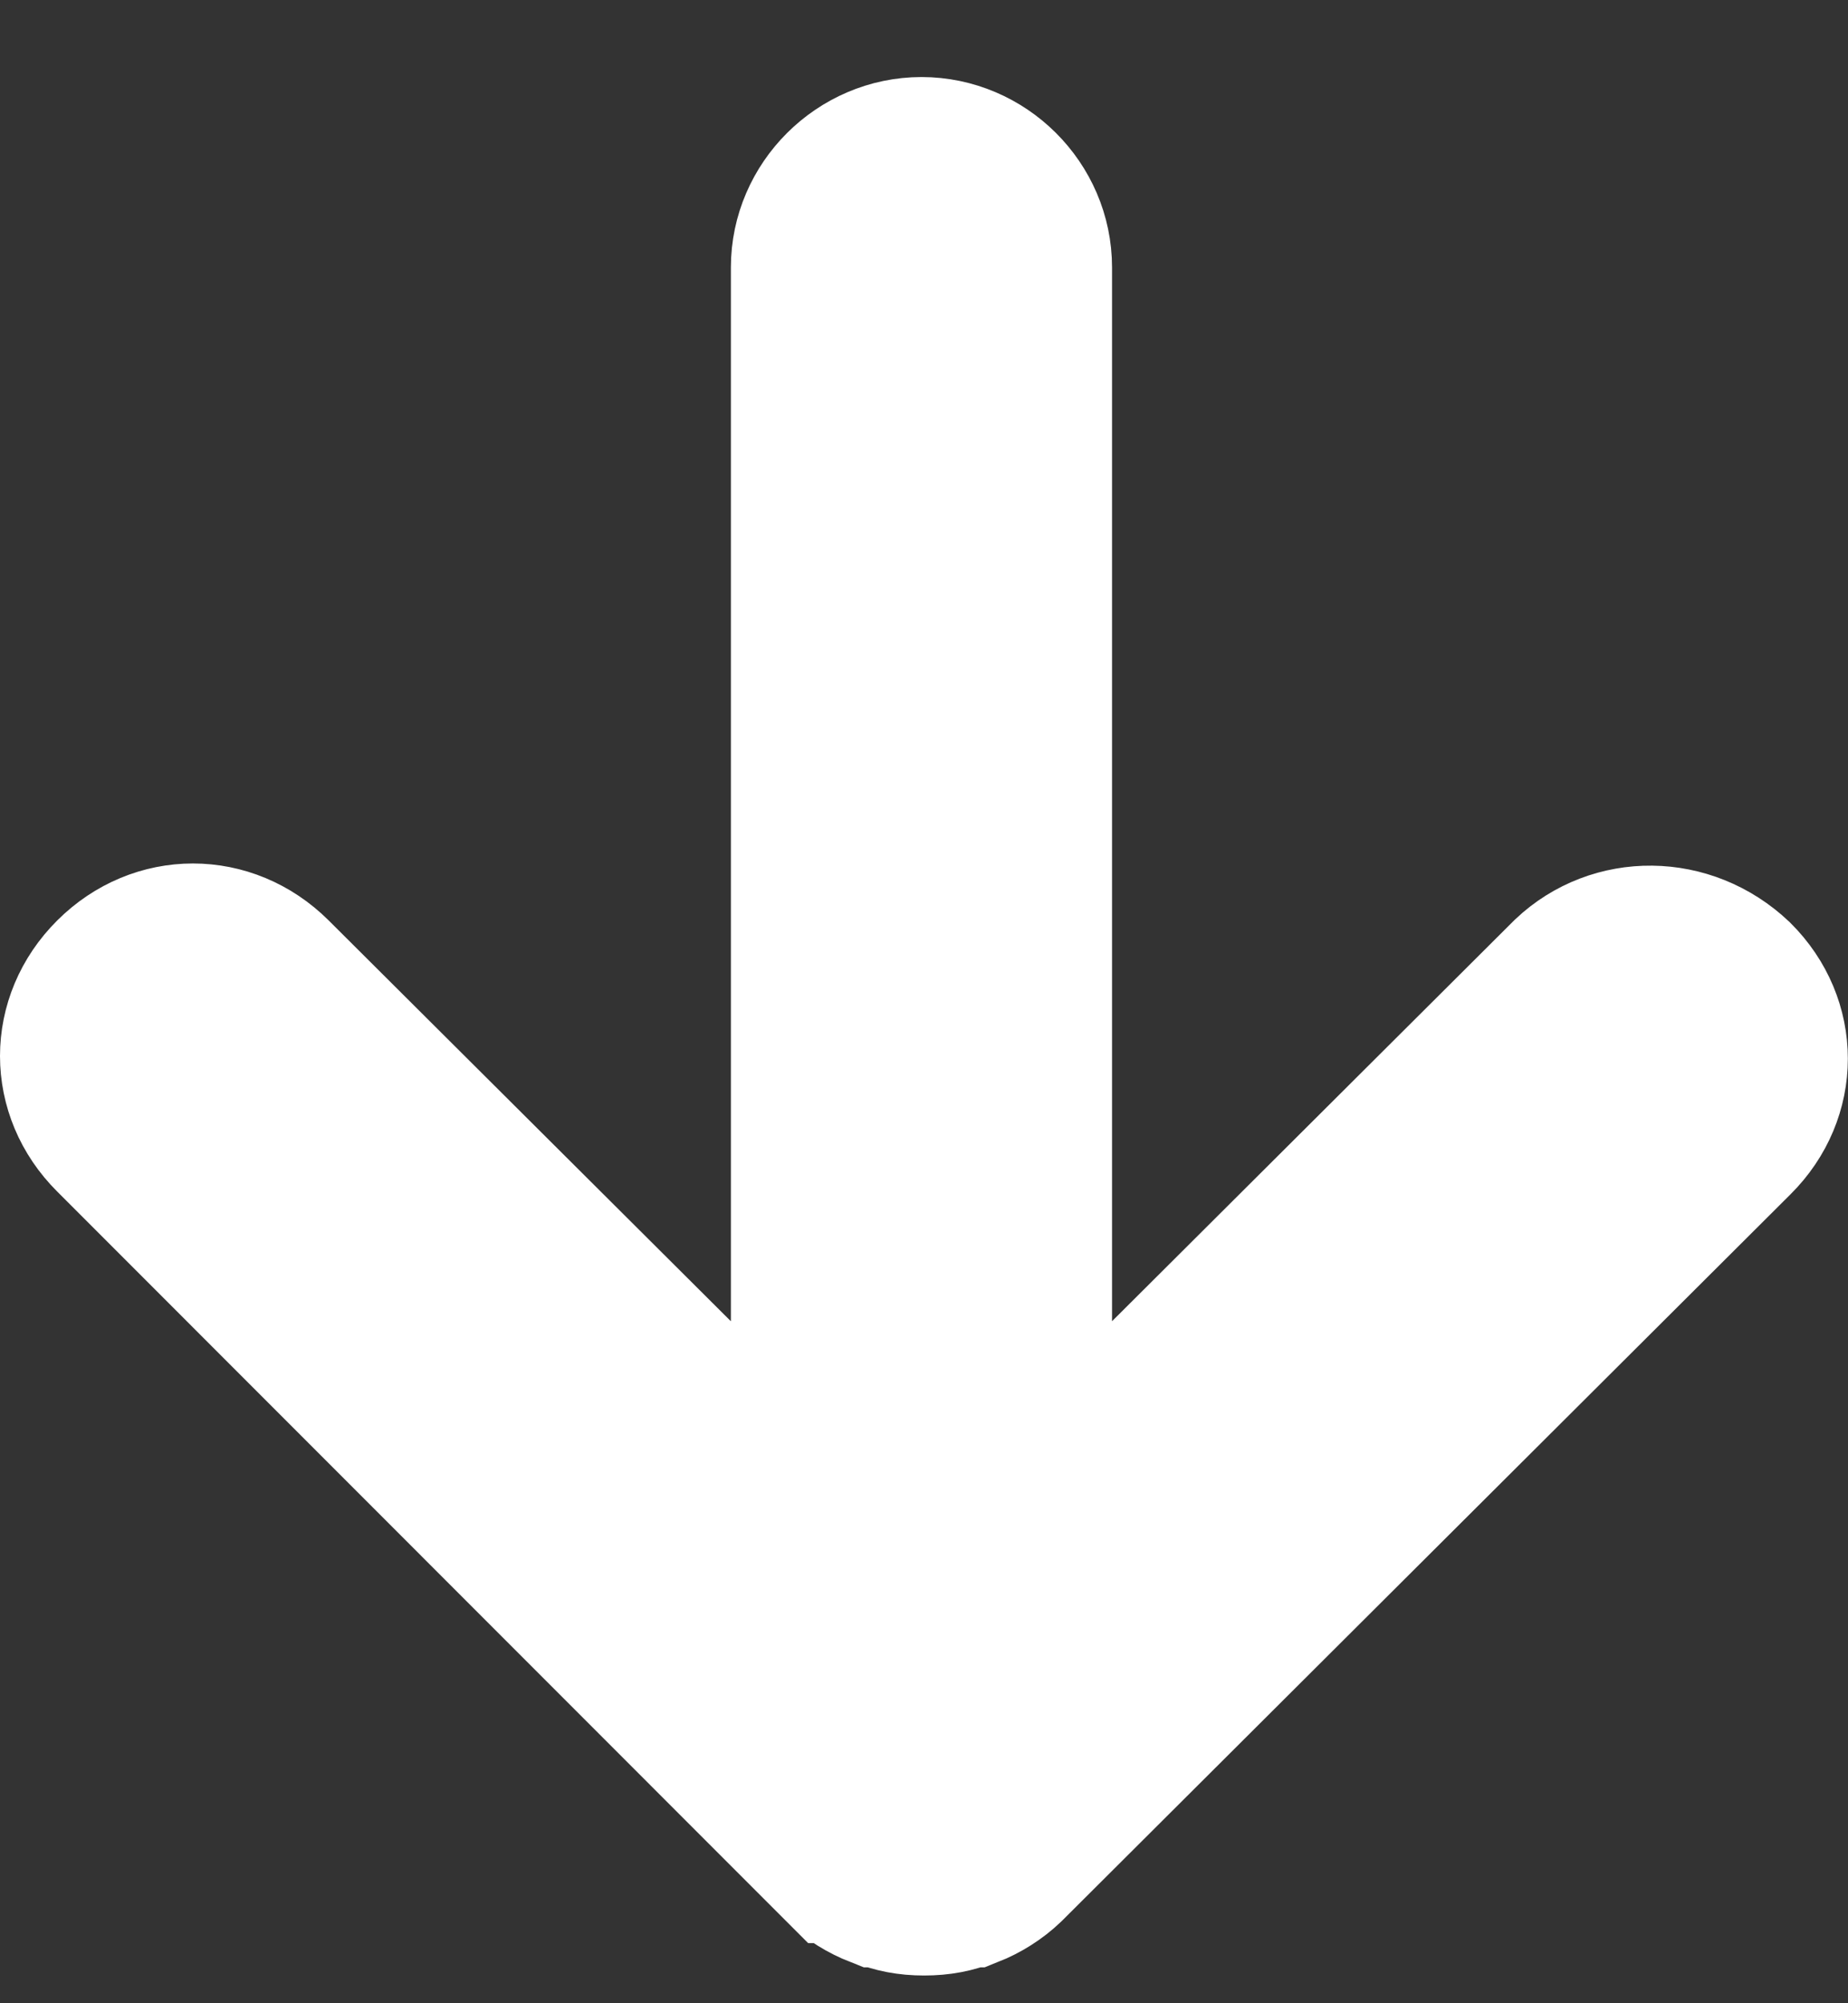 <svg width="12" height="13" viewBox="0 0 12 13" fill="none" xmlns="http://www.w3.org/2000/svg">
<rect x="0" y="0" width="12" height="13" fill="#333333" stroke="none"/>
<path d="M5.457 12.11C5.526 12.179 5.615 12.232 5.704 12.267H5.72C5.809 12.303 5.895 12.32 6.001 12.32C6.106 12.32 6.195 12.303 6.281 12.267H6.298C6.386 12.232 6.472 12.179 6.544 12.11L11.274 7.396C11.574 7.098 11.574 6.642 11.274 6.344C10.958 6.045 10.484 6.045 10.185 6.327L6.721 9.778V1.735C6.721 1.332 6.386 1 5.984 1C5.581 1 5.246 1.334 5.246 1.735V9.778L1.781 6.327C1.481 6.029 1.024 6.029 0.725 6.327C0.425 6.625 0.425 7.081 0.725 7.379L5.455 12.11H5.457Z" fill="white" stroke="white"/>
</svg>
